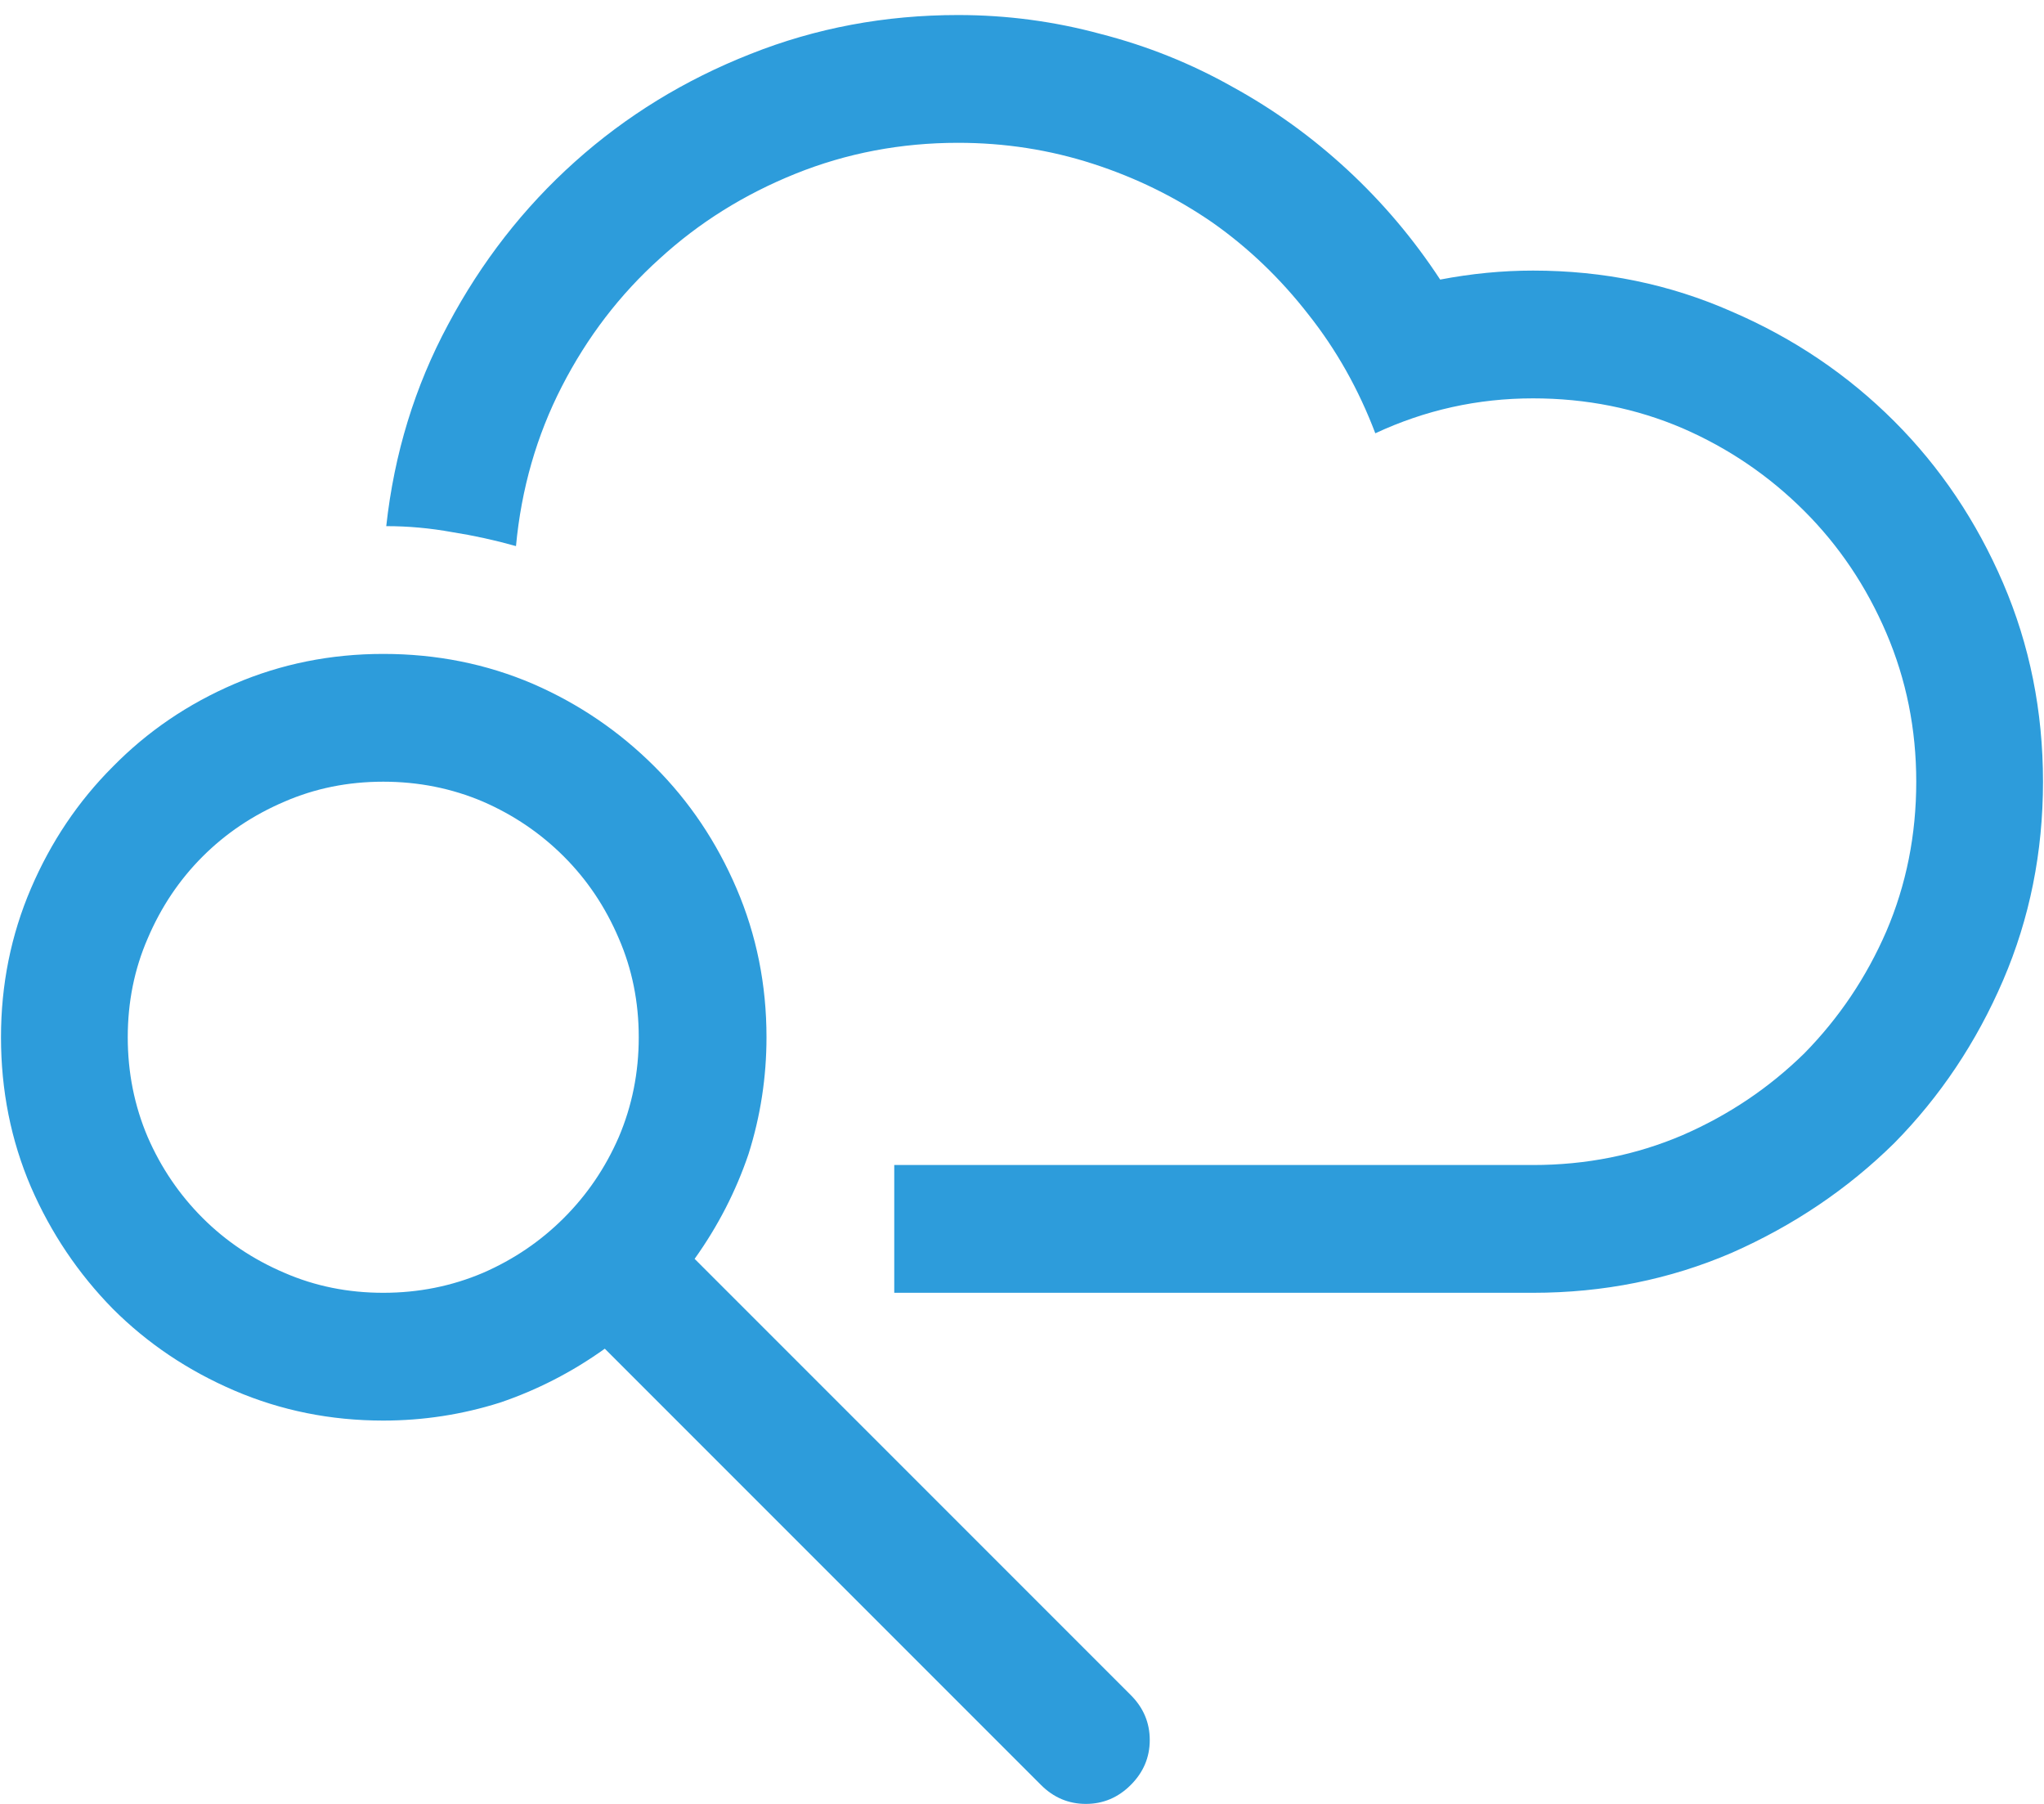<svg width="68" height="60" viewBox="0 0 68 60" fill="none" xmlns="http://www.w3.org/2000/svg">
<path d="M12.75 21.75C11.001 21.75 9.352 22.082 7.803 22.746C6.253 23.41 4.903 24.329 3.752 25.502C2.601 26.653 1.693 28.003 1.029 29.553C0.365 31.102 0.033 32.751 0.033 34.5C0.033 36.271 0.365 37.931 1.029 39.48C1.693 41.008 2.601 42.358 3.752 43.531C4.903 44.682 6.253 45.59 7.803 46.254C9.352 46.918 11.001 47.25 12.75 47.25C14.078 47.25 15.373 47.051 16.635 46.652C17.874 46.232 19.037 45.634 20.121 44.859L34.631 59.369C35.051 59.79 35.55 60 36.125 60C36.7 60 37.199 59.79 37.619 59.369C38.04 58.949 38.25 58.45 38.25 57.875C38.25 57.3 38.04 56.801 37.619 56.381L23.109 41.871C23.884 40.786 24.482 39.624 24.902 38.385C25.301 37.123 25.5 35.828 25.5 34.5C25.5 32.751 25.168 31.102 24.504 29.553C23.84 28.003 22.932 26.653 21.781 25.502C20.608 24.329 19.258 23.41 17.73 22.746C16.181 22.082 14.521 21.75 12.75 21.75ZM12.75 43C11.577 43 10.481 42.779 9.463 42.336C8.423 41.893 7.515 41.285 6.74 40.51C5.965 39.735 5.357 38.839 4.914 37.82C4.471 36.78 4.25 35.673 4.25 34.5C4.25 33.327 4.471 32.231 4.914 31.213C5.357 30.172 5.965 29.265 6.74 28.49C7.515 27.715 8.423 27.107 9.463 26.664C10.481 26.221 11.577 26 12.75 26C13.923 26 15.03 26.221 16.07 26.664C17.088 27.107 17.985 27.715 18.76 28.49C19.535 29.265 20.143 30.172 20.586 31.213C21.029 32.231 21.25 33.327 21.25 34.5C21.25 35.673 21.029 36.78 20.586 37.82C20.143 38.839 19.535 39.735 18.76 40.51C17.985 41.285 17.088 41.893 16.07 42.336C15.03 42.779 13.923 43 12.75 43ZM29.75 43H51C53.346 43 55.549 42.557 57.607 41.672C59.666 40.764 61.47 39.547 63.02 38.02C64.547 36.47 65.753 34.666 66.639 32.607C67.524 30.549 67.967 28.346 67.967 26C67.967 23.654 67.524 21.451 66.639 19.393C65.753 17.334 64.547 15.541 63.02 14.014C61.47 12.464 59.666 11.247 57.607 10.361C55.549 9.454 53.346 9 51 9C49.982 9 48.953 9.1 47.912 9.299C47.027 7.949 45.997 6.731 44.824 5.646C43.651 4.562 42.378 3.643 41.006 2.891C39.633 2.116 38.172 1.529 36.623 1.131C35.074 0.71 33.491 0.5 31.875 0.5C29.44 0.5 27.138 0.932 24.969 1.795C22.777 2.658 20.829 3.854 19.125 5.381C17.421 6.908 16.015 8.712 14.908 10.793C13.801 12.852 13.115 15.087 12.85 17.5C13.58 17.5 14.31 17.566 15.041 17.699C15.749 17.81 16.458 17.965 17.166 18.164C17.343 16.26 17.852 14.49 18.693 12.852C19.535 11.213 20.619 9.797 21.947 8.602C23.253 7.406 24.759 6.465 26.463 5.779C28.167 5.093 29.971 4.75 31.875 4.75C33.425 4.75 34.919 4.982 36.357 5.447C37.796 5.912 39.124 6.565 40.342 7.406C41.537 8.247 42.6 9.266 43.529 10.461C44.459 11.634 45.2 12.951 45.754 14.412C47.414 13.637 49.163 13.25 51 13.25C52.771 13.25 54.431 13.582 55.98 14.246C57.508 14.91 58.858 15.829 60.031 17.002C61.182 18.153 62.09 19.503 62.754 21.053C63.418 22.602 63.75 24.251 63.75 26C63.75 27.771 63.418 29.431 62.754 30.98C62.09 32.508 61.182 33.858 60.031 35.031C58.858 36.182 57.508 37.09 55.98 37.754C54.431 38.418 52.771 38.75 51 38.75H29.75V43Z" fill="#2D9CDB"/>
</svg>
